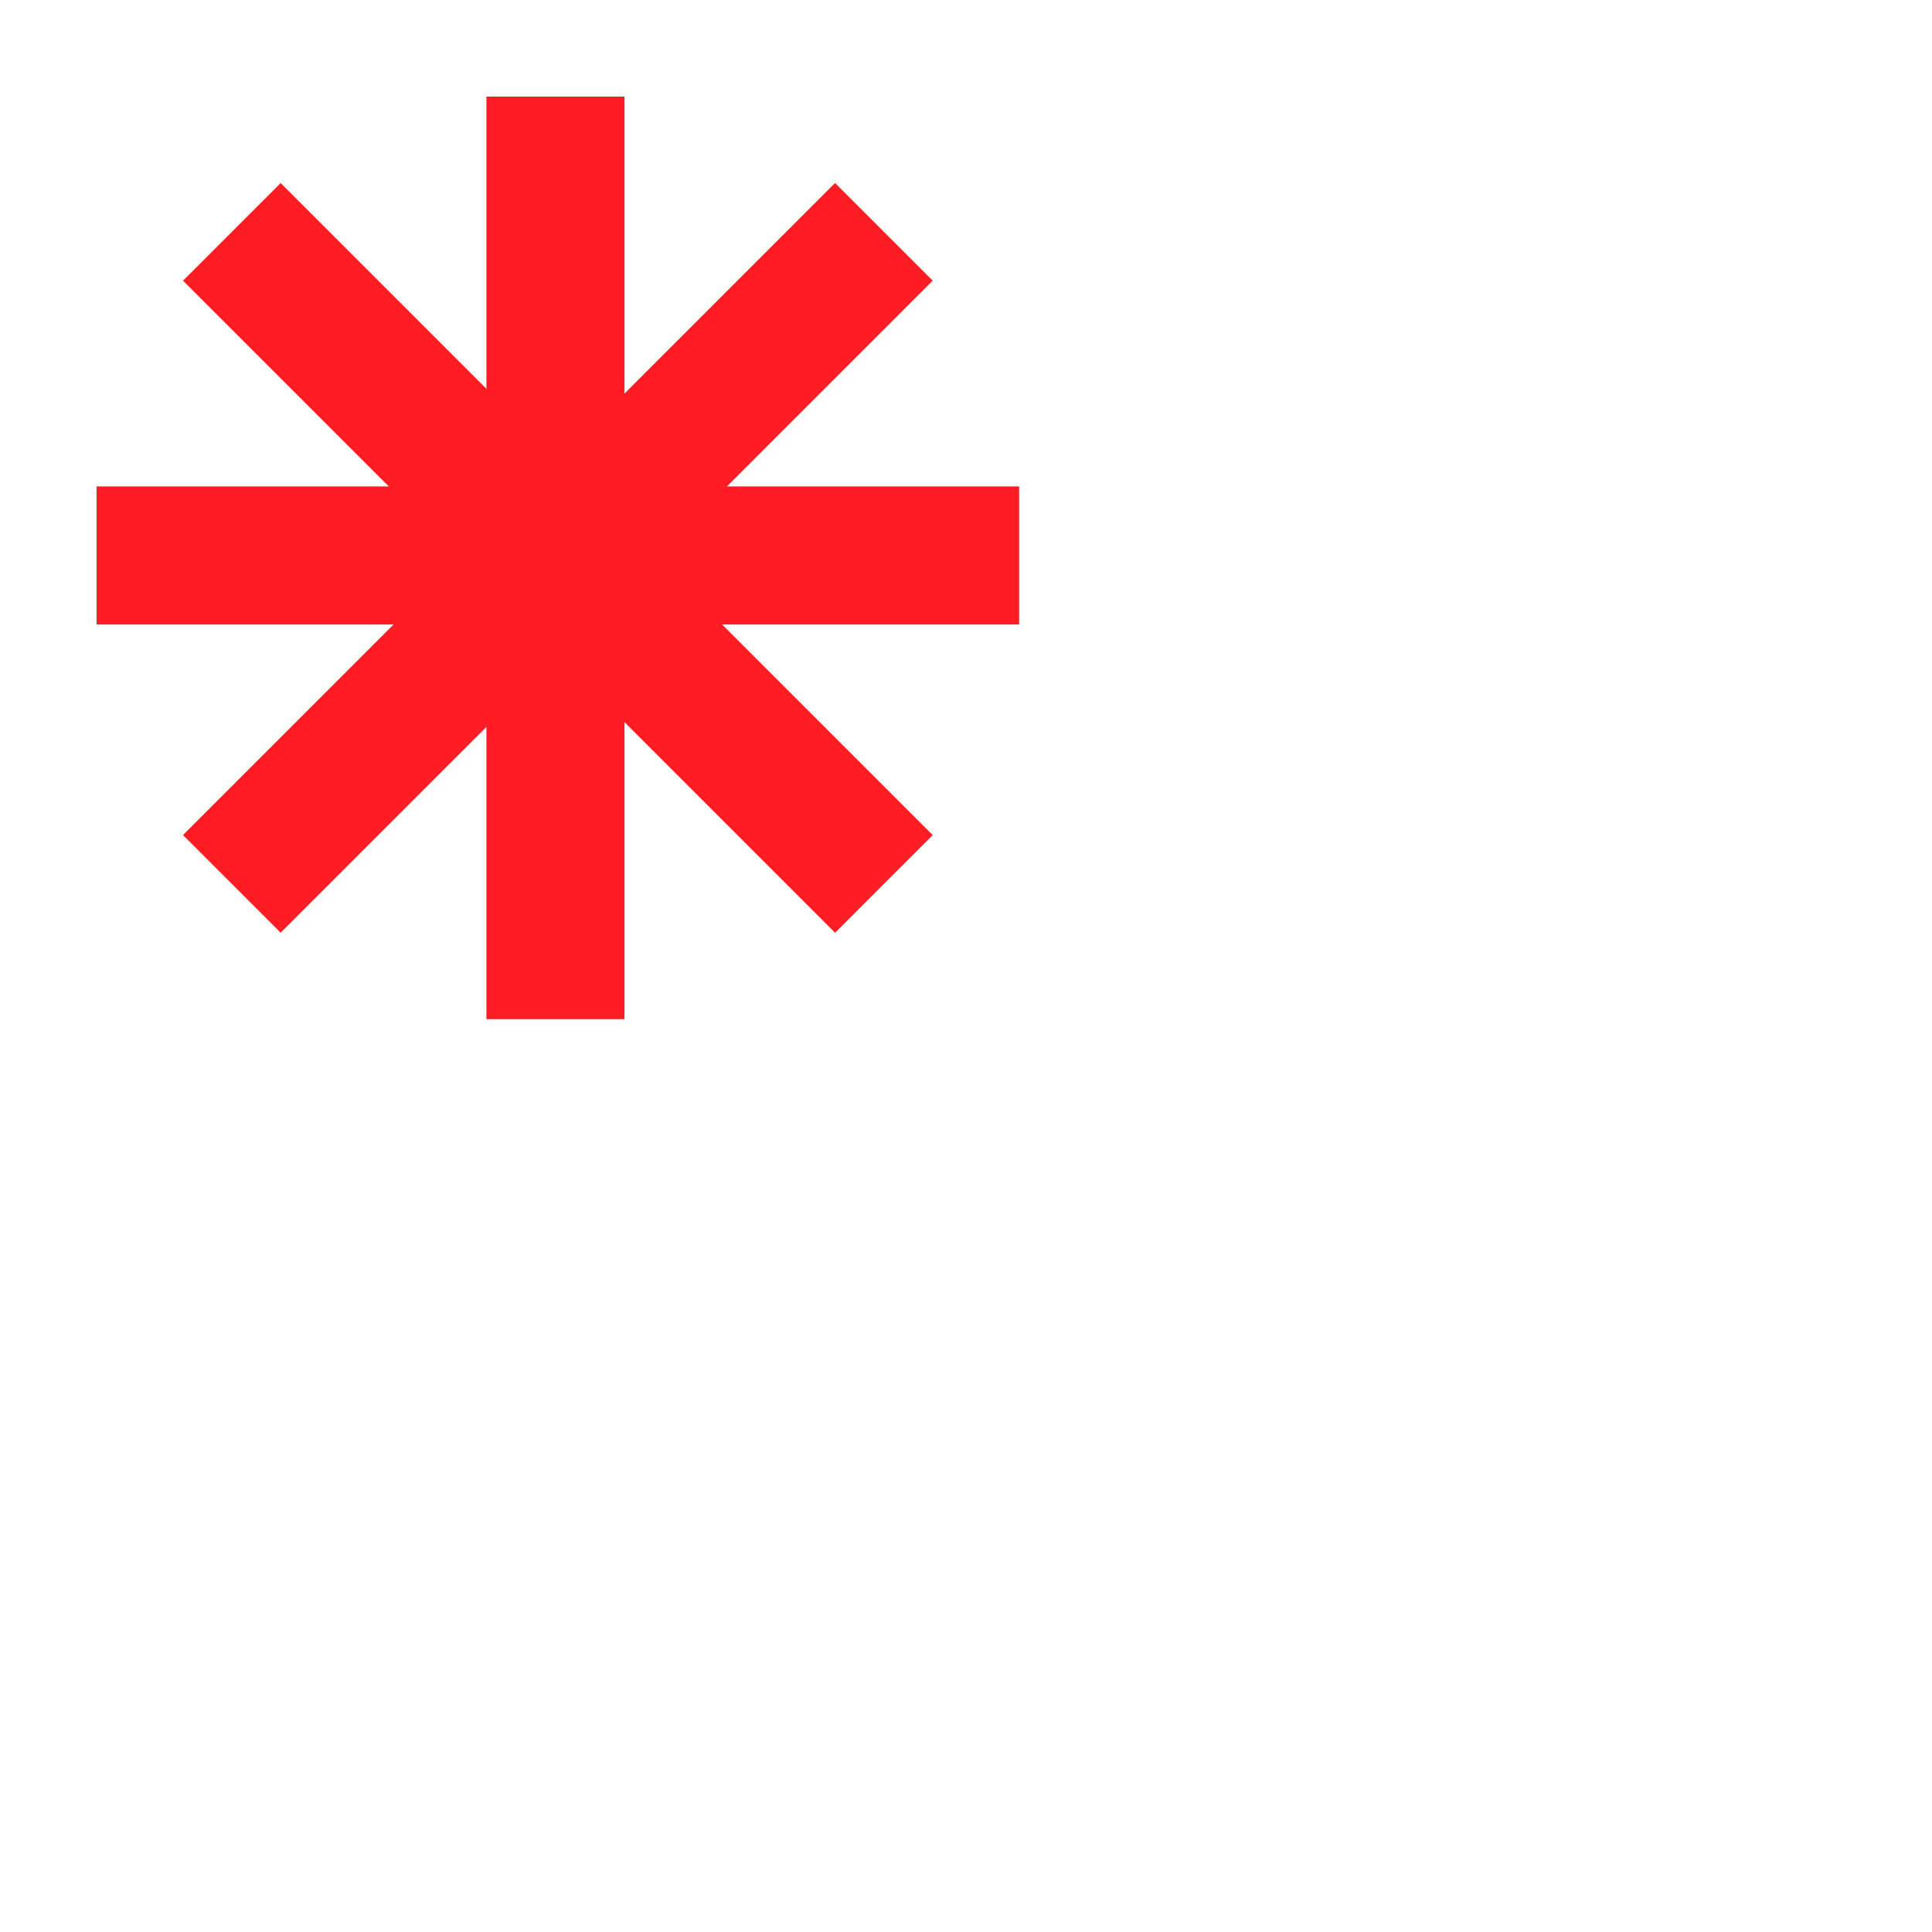 <?xml version="1.0" encoding="utf-8"?>
<!-- Generator: Adobe Illustrator 19.0.0, SVG Export Plug-In . SVG Version: 6.00 Build 0)  -->
<svg version="1.1" id="Layer_1" xmlns="http://www.w3.org/2000/svg" xmlns:xlink="http://www.w3.org/1999/xlink" x="0px" y="0px"
	 width="40px" height="40px" viewBox="0 0 40 40" enable-background="new 0 0 40 40" xml:space="preserve">
<rect id="XMLID_8398_" x="0" y="0" fill="none" width="40" height="40"/>
<g id="XMLID_8384_">
	<g id="XMLID_53_">
		<g id="XMLID_54_">
			
				<line id="XMLID_58_" fill="none" stroke="#FF1D25" stroke-width="2.859" stroke-miterlimit="10" x1="18.3" y1="4.8" x2="4.8" y2="18.3"/>
			
				<line id="XMLID_57_" fill="none" stroke="#FF1D25" stroke-width="2.859" stroke-miterlimit="10" x1="18.3" y1="18.3" x2="4.8" y2="4.8"/>
			
				<line id="XMLID_56_" fill="none" stroke="#FF1D25" stroke-width="2.859" stroke-miterlimit="10" x1="11.5" y1="2" x2="11.5" y2="21.1"/>
			
				<line id="XMLID_55_" fill="none" stroke="#FF1D25" stroke-width="2.859" stroke-miterlimit="10" x1="21.1" y1="11.5" x2="2" y2="11.5"/>
		</g>
	</g>
</g>
</svg>
